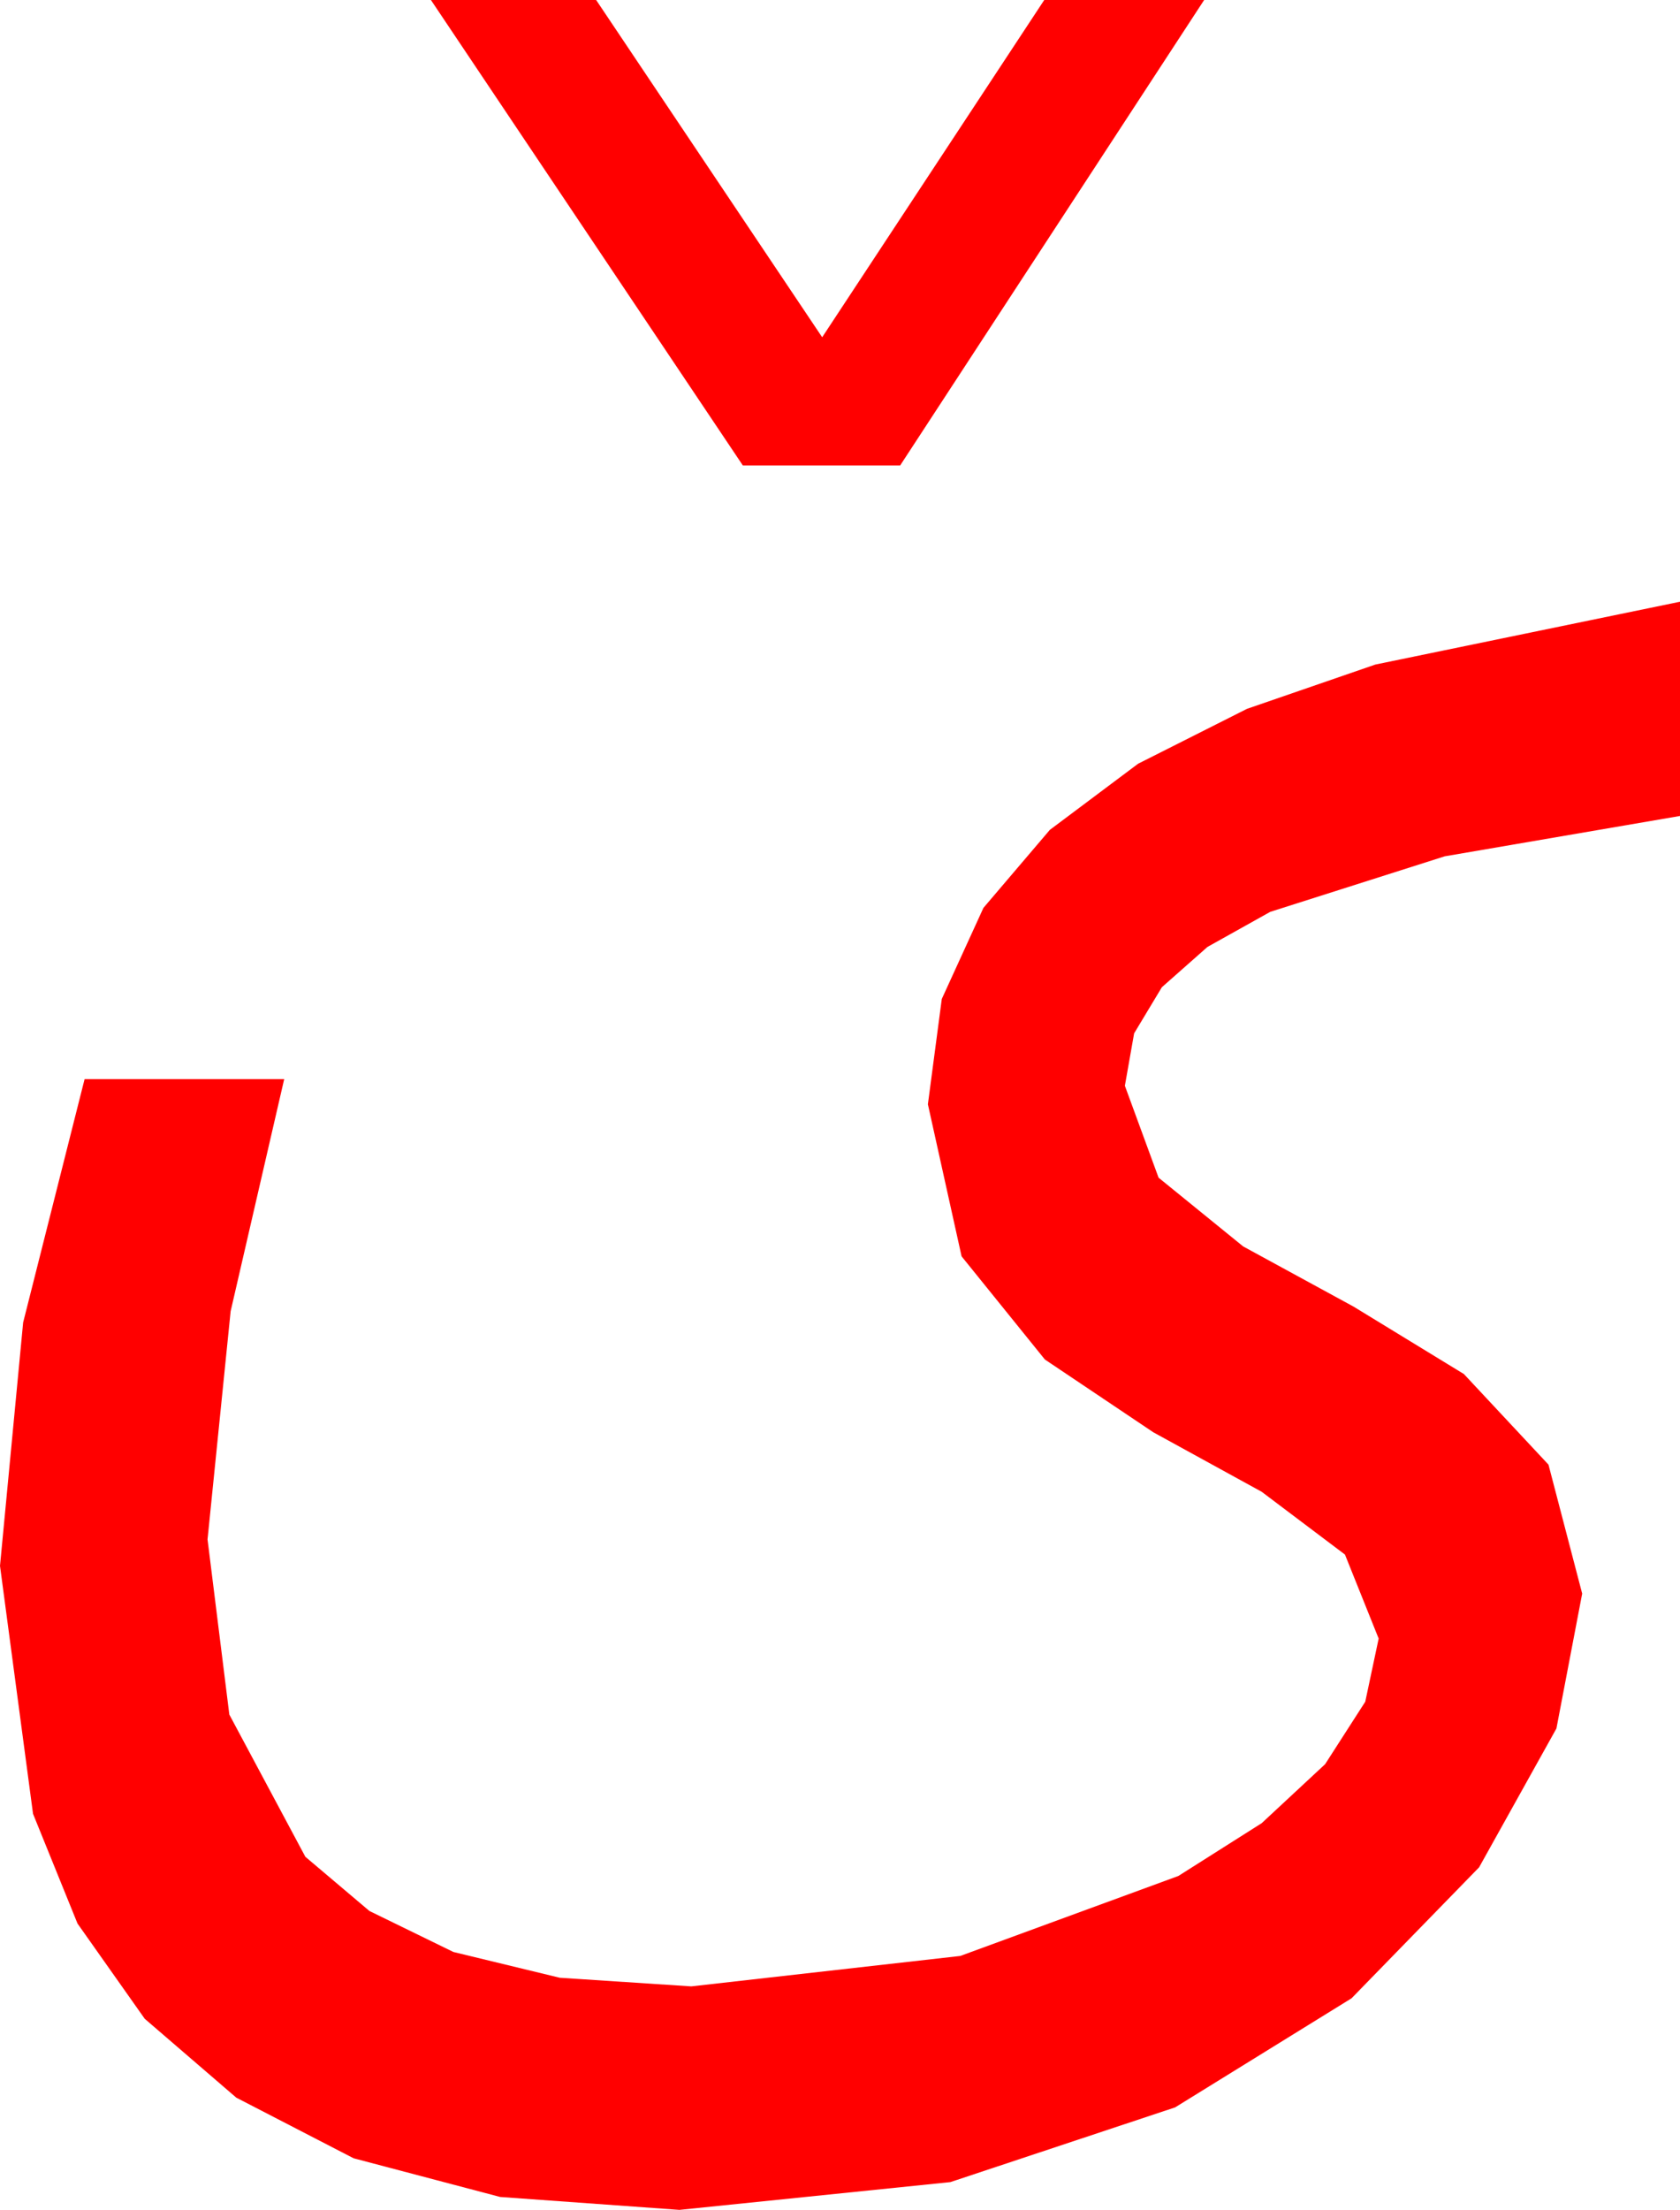 <?xml version="1.0" encoding="utf-8"?>
<!DOCTYPE svg PUBLIC "-//W3C//DTD SVG 1.1//EN" "http://www.w3.org/Graphics/SVG/1.1/DTD/svg11.dtd">
<svg width="37.236" height="48.955" xmlns="http://www.w3.org/2000/svg" xmlns:xlink="http://www.w3.org/1999/xlink" xmlns:xml="http://www.w3.org/XML/1998/namespace" version="1.1">
  <g>
    <g>
      <path style="fill:#FF0000;fill-opacity:1" d="M37.236,13.33L37.236,18.076 32.021,18.97 28.154,20.2 26.763,20.977 25.752,21.87 25.137,22.892 24.932,24.053 25.679,26.089 27.554,27.612 30,28.945 32.446,30.439 34.321,32.446 35.068,35.303 34.497,38.291 32.783,41.367 29.956,44.268 26.045,46.685 21.064,48.34 15.059,48.955 11.085,48.669 7.837,47.812 5.237,46.469 3.208,44.722 1.718,42.612 0.732,40.181 0,34.688 0.513,29.297 1.875,23.906 6.299,23.906 5.112,29.048 4.6,34.102 5.083,37.983 6.768,41.133 8.188,42.334 10.049,43.242 12.407,43.813 15.322,44.004 21.284,43.33 26.118,41.558 27.964,40.389 29.37,39.082 30.26,37.698 30.557,36.299 29.81,34.438 27.964,33.047 25.562,31.729 23.159,30.117 21.313,27.832 20.566,24.463 20.874,22.13 21.797,20.112 23.269,18.384 25.225,16.919 27.638,15.703 30.483,14.722 37.236,13.33z M9.551,0L13.213,0 18.223,7.471 23.145,0 26.689,0 19.951,10.312 16.465,10.312 9.551,0z" />
    </g>
  </g>
</svg>